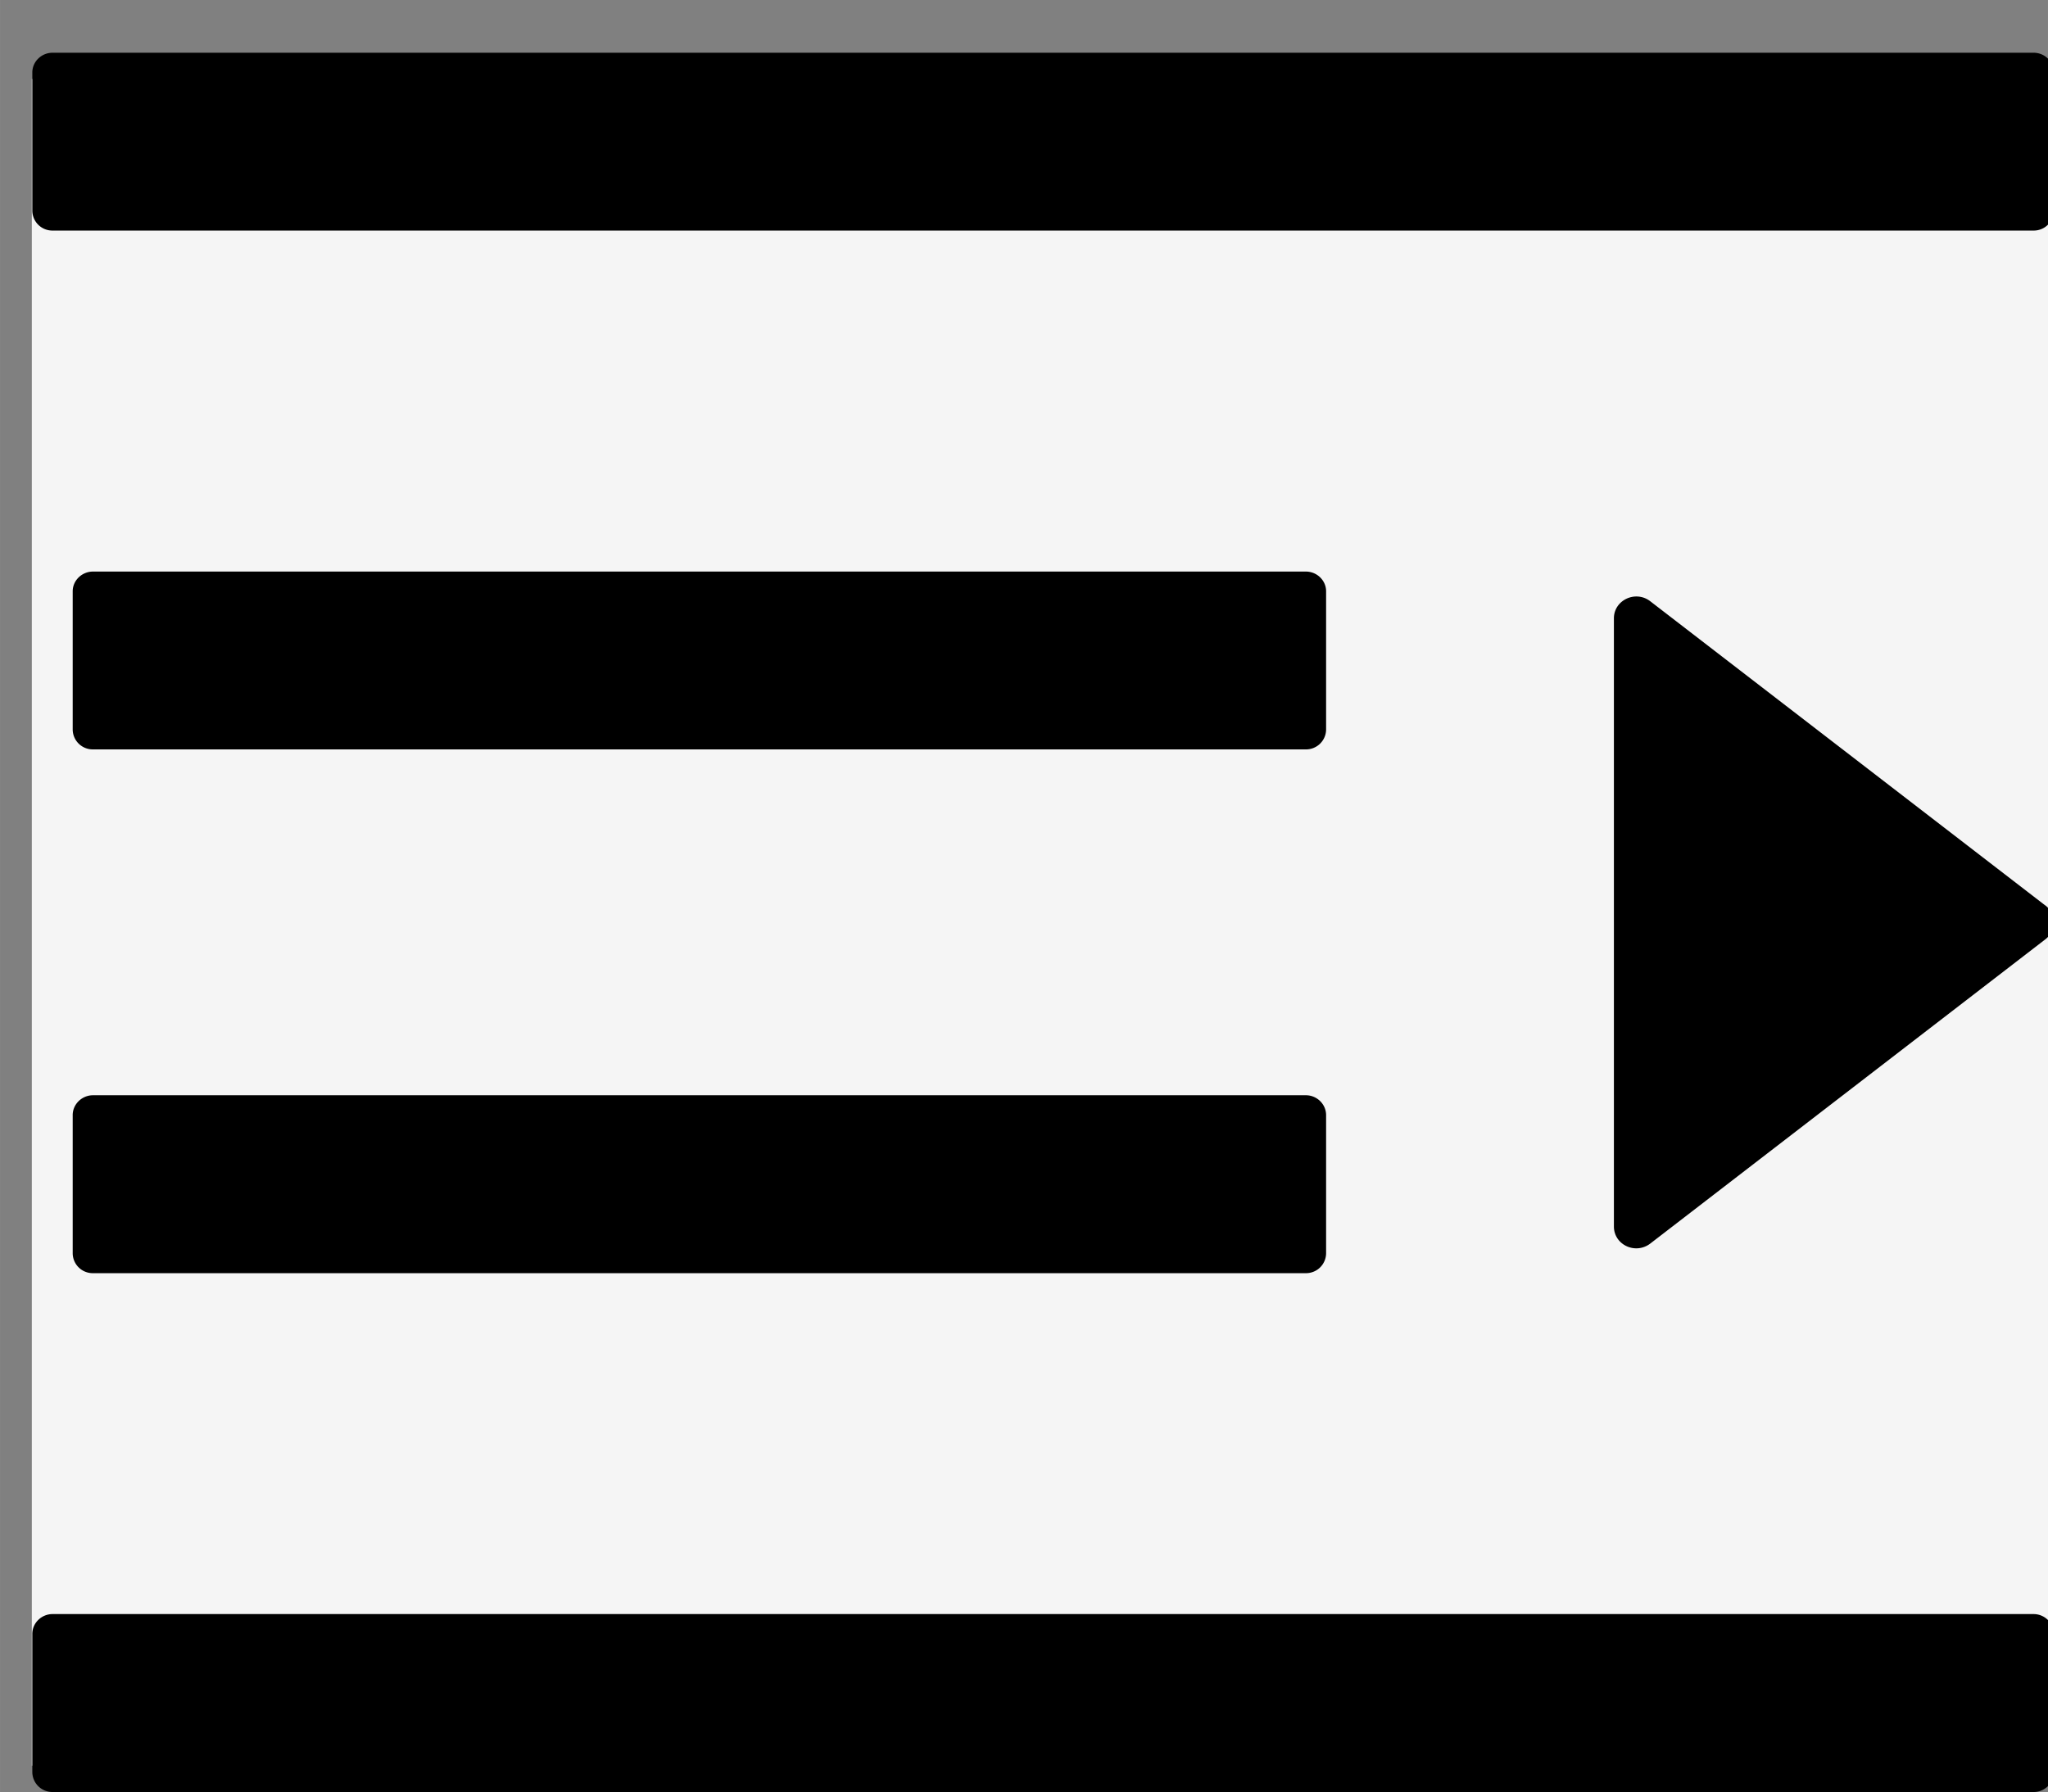 <?xml version="1.0" standalone="no"?><!DOCTYPE svg PUBLIC "-//W3C//DTD SVG 1.1//EN" "http://www.w3.org/Graphics/SVG/1.1/DTD/svg11.dtd"><svg class="icon" width="200px" height="175.04px" viewBox="0 0 1170 1024" version="1.1" xmlns="http://www.w3.org/2000/svg"><rect x="0" y="0" width="1170" height="1024" fill="#808080" stroke="none"/><path d="M1173.041 1008.932L18.164 1008.932l0-963.779L1173.041 45.154z" fill="#F5F5F5" /><path d="M746.033 625.859l-692.906 0c-6.339 0-11.605 5.12-11.605 11.313L41.521 716.215a11.459 11.459 0 0 0 11.557 11.313L745.984 727.527a11.459 11.459 0 0 0 11.605-11.313l0-78.994c0-6.242-5.218-11.362-11.557-11.362z m11.557-287.988c0-6.193-5.218-11.264-11.557-11.264l-692.906 0c-6.339 0-11.605 5.071-11.605 11.264l0 79.092a11.459 11.459 0 0 0 11.557 11.264L745.984 428.227a11.459 11.459 0 0 0 11.605-11.264l0-79.092zM30.013 1024L1161.777 1024A11.459 11.459 0 0 0 1173.333 1012.687l0-78.994c0-6.242-5.218-11.362-11.557-11.362l-1131.763 0c-6.339 0-11.557 5.12-11.557 11.313L18.457 1012.687A11.459 11.459 0 0 0 30.013 1024z m0-892.245L1161.777 131.755a11.459 11.459 0 0 0 11.557-11.264l0-79.092c0-6.193-5.218-11.264-11.557-11.264l-1131.763 0c-6.339 0-11.557 5.071-11.557 11.264l1e-8 79.092a11.459 11.459 0 0 0 11.557 11.264zM1168.408 517.364l-225.621-173.787c-8.387-6.485-20.773-0.683-20.773 9.752L922.015 700.855c0 10.435 12.239 16.238 20.773 9.752L1168.408 536.82a12.19 12.19 0 0 0 0-19.505z" fill="#000000" /></svg>